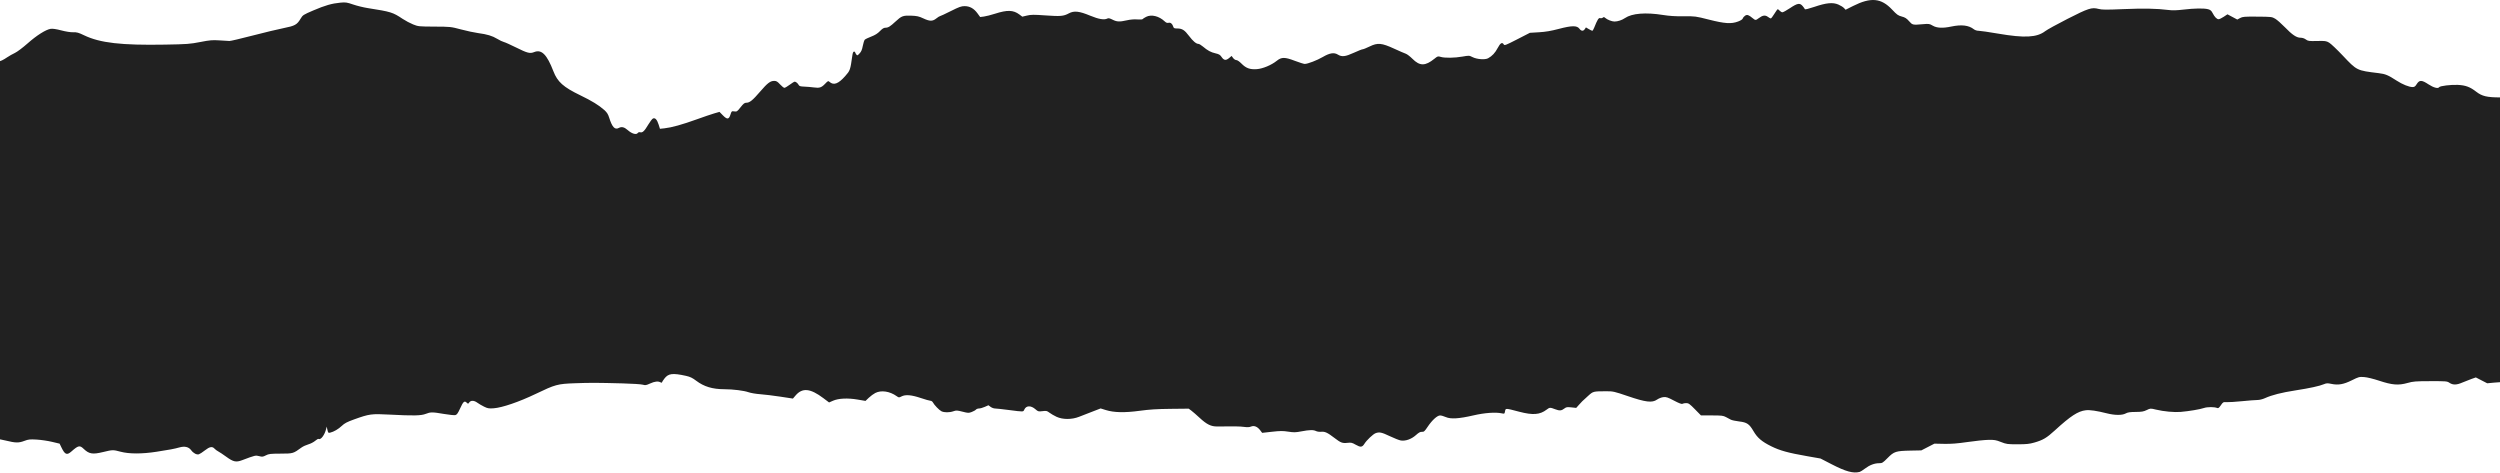 <svg width="1920" height="363" viewBox="0 0 1920 363" fill="none" xmlns="http://www.w3.org/2000/svg">
<path fill-rule="evenodd" clip-rule="evenodd" d="M1428.21 362.431C1428.82 362.275 1430.68 361.11 1432.35 359.842C1435.91 357.145 1439.6 355.747 1443.18 355.747C1445.55 355.747 1446.01 355.457 1449.72 351.705C1454.63 346.74 1456.02 346.293 1467.31 346.066L1475.58 345.899L1480.61 343.309L1485.63 340.72L1493.02 340.871C1498.53 340.984 1503.11 340.629 1511.04 339.476C1516.89 338.625 1524.08 337.879 1527 337.816C1531.66 337.718 1532.87 337.921 1536.75 339.457C1540.92 341.105 1541.68 341.211 1549.46 341.212C1556.26 341.213 1558.56 340.977 1562.35 339.888C1569.04 337.969 1571.83 336.316 1578.12 330.553C1590.22 319.476 1595.88 315.785 1601.84 315.078C1604.99 314.704 1610.29 315.475 1618.02 317.43C1624.19 318.993 1629.76 319.036 1632.5 317.541C1634.1 316.668 1635.83 316.404 1640.18 316.371C1644.82 316.337 1646.29 316.088 1648.65 314.937C1651.5 313.544 1651.5 313.544 1655.74 314.569C1661.69 316.007 1669.88 316.773 1674.76 316.346C1681.33 315.772 1689.52 314.399 1692.57 313.362C1695.33 312.424 1700.71 312.431 1702.91 313.376C1703.63 313.683 1704.34 313.121 1705.61 311.239C1707.28 308.783 1707.45 308.691 1710.06 308.857C1711.56 308.952 1716.86 308.62 1721.84 308.119C1726.83 307.618 1732.13 307.207 1733.64 307.206C1735.28 307.205 1737.65 306.624 1739.55 305.757C1744.75 303.384 1752.24 301.482 1762.85 299.834C1773.92 298.118 1781.41 296.482 1784.82 295.043C1786.72 294.238 1787.55 294.205 1790.45 294.814C1795.8 295.936 1799.84 295.231 1806.21 292.064C1811.5 289.433 1811.95 289.313 1815.66 289.584C1817.98 289.752 1822.67 290.894 1827.24 292.403C1837.22 295.697 1842 296.078 1848.93 294.135C1853.35 292.893 1855.09 292.754 1866.54 292.729C1878.76 292.702 1879.33 292.752 1881.25 294.033C1883.88 295.776 1886.67 295.709 1891.07 293.797C1893.02 292.95 1896.15 291.717 1898.03 291.059L1901.45 289.861L1905.81 292.112L1910.18 294.363L1915.4 293.861C1918.27 293.584 1922.77 293.343 1925.4 293.325C1929.66 293.296 1930.39 293.459 1932.19 294.836C1935.05 297.019 1936.13 297.221 1940.02 296.307C1943.65 295.455 1945.44 295.612 1946.95 296.914C1947.73 297.584 1948.18 297.494 1949.91 296.32C1951.03 295.558 1954.29 293.668 1957.15 292.119L1962.35 289.303L1965.72 290.395C1970.16 291.837 1978.6 291.838 1982.58 290.398L1985.44 289.363L1988.81 292.586C1992.83 296.422 1996.22 298.269 2000.08 298.727C2003.2 299.097 2007.68 297.887 2010.11 296.018C2011.26 295.13 2011.92 295.027 2013.54 295.475C2016.44 296.277 2019.08 295.188 2022.08 291.961C2036.65 276.294 2037.06 276.062 2053.64 274.178C2056.21 273.886 2061.44 273.994 2067.24 274.46C2076.29 275.187 2080.42 275.062 2083.33 273.975C2086.68 272.726 2090.23 276.53 2095.6 287.104C2097.76 291.362 2099.63 294.743 2099.76 294.617C2100.19 294.187 2101.73 278.496 2103.84 253.038C2105.01 239.038 2106.87 218.259 2107.99 206.864C2109.1 195.468 2110.82 177.354 2111.81 166.609C2113.5 148.316 2115.7 127.706 2119.16 97.643C2121.78 74.93 2123.29 56.132 2122.55 55.671C2122.05 55.362 2122.05 53.197 2122.57 47.184L2123.26 39.111L2121.66 35.018C2116.74 22.471 2111.56 20.615 2101.61 27.839C2100.3 28.789 2098.88 29.566 2098.45 29.566C2098.01 29.566 2097.26 30.336 2096.78 31.278C2095.66 33.454 2091.63 36.669 2090.03 36.669C2089.36 36.669 2087.38 36.134 2085.63 35.479L2082.46 34.289L2077.98 36.363C2072.45 38.919 2068.22 39.87 2064.21 39.456C2060.15 39.037 2057.08 37.39 2052.38 33.123C2047.81 28.974 2045.7 28.33 2041.71 29.859C2040.23 30.423 2037.04 32.52 2034.62 34.517C2032.19 36.515 2028.99 39.065 2027.5 40.183C2024.93 42.11 2024.74 42.16 2023.99 41.131C2023.25 40.11 2023.16 40.14 2022.59 41.652C2022.26 42.535 2021.98 43.459 2021.98 43.704C2021.98 43.95 2021.57 45.526 2021.07 47.207C2019.73 51.736 2018.64 52.067 2013.66 49.453C2008.89 46.952 2007.56 46.824 2006.3 48.745C2004.98 50.766 2002.75 51.499 1998.31 51.373C1994.69 51.27 1994.22 51.414 1990.92 53.646C1978.84 61.834 1966.1 66.563 1953.81 67.421C1947.93 67.832 1946.64 68.138 1941.9 70.254C1933.41 74.036 1929.56 74.84 1920.03 74.815C1909.98 74.79 1906.22 73.895 1901.79 70.479C1896.96 66.741 1893.63 65.499 1887.62 65.197C1882.43 64.936 1873.88 65.98 1873.29 66.947C1872.47 68.264 1868.98 67.343 1865.1 64.788C1859.73 61.257 1858.08 61.268 1855.87 64.847C1854.91 66.399 1854.23 66.86 1852.89 66.86C1850.13 66.86 1845.14 64.849 1840.59 61.905C1834.02 57.645 1832 56.807 1826.79 56.174C1809.91 54.122 1810.19 54.262 1799.25 42.696C1794.83 38.017 1790.11 33.544 1788.77 32.757C1786.52 31.436 1785.81 31.338 1779.51 31.482C1773.23 31.625 1772.55 31.532 1770.88 30.305C1769.75 29.47 1768.23 28.974 1766.8 28.974C1763.73 28.974 1760.38 26.707 1754.61 20.732C1752.04 18.076 1748.78 15.219 1747.36 14.382C1744.84 12.906 1744.45 12.86 1733.66 12.778C1723.65 12.702 1722.33 12.809 1720.39 13.856L1718.23 15.018L1714.46 13.001L1710.69 10.985L1707.84 12.875C1706.27 13.915 1704.51 14.766 1703.91 14.766C1702.51 14.766 1700.82 13.044 1699.31 10.084C1698.38 8.257 1697.6 7.579 1695.89 7.102C1692.81 6.245 1685.53 6.345 1676.96 7.362C1671.6 7.998 1668.54 8.074 1665.22 7.652C1656.47 6.54 1646.19 6.349 1630.62 7.005C1617.42 7.562 1614.34 7.535 1611.67 6.839C1606.47 5.482 1603.91 6.305 1587.87 14.479C1579.95 18.516 1572.24 22.76 1570.74 23.91C1564.3 28.831 1554.96 29.32 1534.46 25.81C1527.52 24.62 1520.84 23.646 1519.62 23.646C1518.29 23.646 1516.8 23.166 1515.89 22.446C1512 19.388 1506.45 18.722 1498.63 20.38C1492.03 21.78 1487.52 21.57 1484.36 19.714C1481.82 18.227 1481.45 18.172 1476.57 18.596C1468.92 19.262 1468.77 19.228 1466.13 16.221C1464.25 14.085 1463.1 13.358 1460.55 12.694C1457.76 11.967 1456.8 11.276 1453.17 7.412C1444.75 -1.535 1436.86 -2.273 1423.15 4.606L1417.41 7.486L1416.15 6.142C1415.45 5.403 1413.52 4.21 1411.85 3.491C1407.61 1.663 1402.62 2.143 1393.43 5.268C1389.16 6.723 1386.26 7.432 1386.14 7.057C1386.02 6.715 1385.27 5.645 1384.46 4.68C1382.29 2.104 1380.52 2.38 1374.81 6.182C1372.13 7.973 1369.47 9.438 1368.92 9.438C1368.36 9.438 1367.42 8.905 1366.83 8.254C1366.25 7.603 1365.56 7.07 1365.31 7.07C1365.06 7.07 1363.88 8.669 1362.7 10.622C1361.51 12.576 1360.29 14.174 1359.97 14.174C1359.66 14.174 1358.63 13.607 1357.7 12.914C1355.68 11.423 1353.66 11.718 1350.77 13.924C1348.44 15.696 1348.13 15.698 1346.05 13.966C1342.98 11.411 1341.8 11.021 1340.24 12.044C1339.48 12.547 1338.68 13.484 1338.48 14.127C1338.25 14.857 1336.89 15.751 1334.87 16.511C1329.6 18.485 1324.67 18.168 1312.44 15.064C1302.11 12.445 1301.8 12.404 1293.02 12.505C1286.76 12.576 1282.06 12.28 1277.3 11.517C1263.88 9.366 1253.37 10.215 1247.97 13.885C1245.62 15.488 1242.43 16.534 1239.89 16.538C1237.96 16.543 1234.34 15.119 1232.85 13.774C1232.02 13.017 1231.63 12.972 1230.94 13.55C1230.46 13.947 1229.56 14.109 1228.93 13.91C1227.76 13.539 1226.81 15.064 1224.32 21.303C1223.8 22.591 1223.16 23.646 1222.89 23.646C1222.62 23.646 1221.41 23.061 1220.2 22.346L1218 21.046L1217.14 22.346C1215.98 24.089 1214.4 23.985 1213.01 22.074C1211.15 19.52 1207.22 19.546 1197.21 22.18C1191.13 23.781 1187.08 24.469 1181.95 24.776L1174.96 25.193L1165.22 30.191C1156.45 34.695 1155.43 35.087 1154.89 34.153C1153.74 32.126 1152.25 32.978 1150.25 36.817C1148.29 40.57 1146.02 43.015 1142.88 44.74C1140.5 46.043 1134.25 45.577 1130.86 43.844C1128.39 42.583 1128.22 42.574 1123.17 43.457C1117.07 44.527 1109.59 44.633 1106.46 43.694C1104.34 43.057 1104.09 43.13 1101.66 45.096C1094.59 50.825 1090.41 50.836 1084.73 45.139C1082.93 43.337 1080.64 41.589 1079.64 41.255C1078.64 40.922 1074.64 39.185 1070.74 37.396C1061.09 32.959 1058.04 32.686 1051.87 35.701C1049.44 36.885 1047.04 37.853 1046.51 37.853C1045.99 37.853 1042.96 39.052 1039.77 40.517C1033.21 43.529 1030.55 43.832 1027.47 41.924C1024.56 40.122 1021.23 40.649 1015.91 43.757C1011.48 46.343 1004.34 49.09 1002.03 49.097C1001.3 49.099 997.847 48.009 994.349 46.676C986.714 43.763 984.199 43.767 980.561 46.696C976.449 50.005 969.805 52.78 965.201 53.11C959.957 53.486 956.911 52.373 953.413 48.802C951.882 47.24 950.266 46.141 949.5 46.141C948.764 46.141 947.69 45.446 947.036 44.547L945.877 42.954L943.95 44.578C941.519 46.626 939.945 46.408 938.18 43.778C937.04 42.08 936.202 41.576 933.49 40.959C929.917 40.147 927.561 38.875 923.802 35.729C922.474 34.618 920.948 33.708 920.41 33.705C918.667 33.699 916.182 31.598 913.159 27.576C909.771 23.069 907.874 21.87 904.134 21.87C901.901 21.87 901.422 21.661 901.08 20.538C900.385 18.254 899.018 17.117 897.443 17.513C896.396 17.776 895.582 17.469 894.423 16.373C890.15 12.332 884.241 10.889 880.273 12.917C878.937 13.599 877.697 14.397 877.516 14.69C877.335 14.983 875.505 15.088 873.448 14.922C871.079 14.732 868.164 14.973 865.494 15.582C859.782 16.883 857.777 16.794 854.422 15.093C852.346 14.04 851.28 13.797 850.519 14.205C848.143 15.479 843.873 14.781 837.28 12.041C828.813 8.521 824.879 8.097 820.853 10.271C816.795 12.461 814.473 12.662 802.784 11.829C793.906 11.196 791.826 11.213 788.744 11.942L785.124 12.797L782.864 11.109C778.229 7.647 773.61 7.507 764.159 10.539C761.085 11.525 757.265 12.499 755.668 12.703L752.764 13.074L750.695 10.237C747.979 6.513 744.793 4.725 740.85 4.712C738.268 4.704 736.631 5.29 730.143 8.55C725.93 10.667 722.218 12.398 721.895 12.398C721.572 12.398 720.303 13.197 719.076 14.174C716.193 16.469 714.074 16.452 709.044 14.094C705.716 12.535 704.235 12.206 699.761 12.036C693.576 11.801 692.356 12.257 687.786 16.515C683.682 20.339 682.169 21.276 680.084 21.288C678.752 21.295 677.656 21.961 675.788 23.898C674.019 25.733 672.058 26.967 669.124 28.09C666.838 28.965 664.607 30.041 664.168 30.481C663.729 30.921 663.033 33.068 662.621 35.253C662.064 38.211 661.429 39.691 660.133 41.049C658.449 42.815 658.366 42.837 657.558 41.73C657.098 41.102 656.723 40.372 656.723 40.108C656.723 39.845 656.341 39.629 655.873 39.629C655.308 39.629 654.89 40.573 654.627 42.441C653.01 53.92 652.935 54.136 649.043 58.522C643.802 64.429 640.227 65.723 637.057 62.861C636.083 61.982 635.843 62.088 633.644 64.38C630.843 67.301 629.372 67.764 624.903 67.138C623.062 66.88 619.854 66.606 617.773 66.529C614.779 66.419 613.869 66.161 613.415 65.293C612.716 63.958 611.226 62.717 610.321 62.717C609.955 62.717 608.229 63.782 606.486 65.084C604.743 66.387 602.911 67.452 602.414 67.452C601.917 67.452 600.412 66.254 599.069 64.788C597.089 62.629 596.246 62.125 594.612 62.127C591.6 62.13 589.449 63.761 583.821 70.308C578.027 77.049 575.751 78.897 573.245 78.897C571.81 78.897 570.992 79.531 568.746 82.383C566.16 85.668 565.882 85.85 563.933 85.559C561.908 85.255 561.845 85.308 560.978 88.042C559.778 91.821 558.465 91.935 555.148 88.55L552.575 85.924L548.669 87.043C546.521 87.658 540.366 89.752 534.992 91.696C524.066 95.648 515.755 97.961 510.419 98.532L506.847 98.915L505.837 95.705C504.603 91.783 503.071 90.174 501.415 91.062C500.782 91.401 499.191 93.488 497.88 95.698C494.943 100.649 493.485 102.05 491.744 101.594C490.916 101.376 490.188 101.596 489.751 102.195C488.657 103.693 485.277 102.71 482.2 99.997C479.435 97.559 477.446 97.074 475.186 98.286C472.209 99.881 470.114 97.614 467.835 90.329C467.004 87.672 466.125 86.306 464.07 84.472C459.962 80.807 454.482 77.444 445.729 73.218C432.653 66.905 428.142 62.884 425.018 54.757C420.072 41.892 415.933 37.724 410.334 39.968C406.984 41.31 405.123 40.842 396.232 36.418C392.087 34.355 387.905 32.482 386.94 32.257C385.975 32.031 383.714 30.95 381.917 29.854C378.099 27.528 374.091 26.322 367.123 25.4C364.36 25.036 358.509 23.782 354.12 22.617C346.233 20.521 345.999 20.496 333.73 20.437C321.658 20.378 321.208 20.332 317.264 18.757C315.034 17.866 311.417 15.945 309.228 14.487C301.618 9.419 300.377 9.037 282.344 6.195C279.111 5.685 274.08 4.448 271.164 3.445C266.346 1.788 265.453 1.66 261.38 2.041C254.843 2.654 249.632 4.155 240.601 8.029C232.842 11.357 232.521 11.566 230.849 14.373C228.103 18.982 226.5 19.871 217.85 21.583C213.646 22.415 202.893 24.997 193.954 27.32C185.014 29.643 177.036 31.515 176.223 31.479C175.41 31.445 171.953 31.234 168.54 31.012C163.113 30.66 161.258 30.818 153.764 32.275C145.838 33.816 143.798 33.966 126.577 34.269C93.148 34.858 76.841 32.983 64.694 27.152C60.299 25.042 58.991 24.675 56.223 24.773C54.234 24.845 50.636 24.283 47.062 23.343C43.169 22.32 40.418 21.912 38.941 22.139C35.209 22.712 28.209 27.125 21.215 33.318C17.517 36.592 13.198 39.836 11.461 40.646C9.746 41.445 7.029 42.983 5.425 44.065C-0.298 47.922 -2.108 48.234 -17.632 48.035C-26.254 47.925 -32.885 48.111 -35.119 48.528C-37.836 49.035 -44.343 49.008 -61.715 48.419C-85.756 47.604 -90.253 47.577 -117.054 48.088L-133.438 48.4L-137.727 50.378C-140.085 51.467 -145.09 54.621 -148.847 57.389C-152.604 60.156 -156.257 62.82 -156.962 63.308C-158.2 64.165 -158.222 64.371 -157.597 69.12C-157.11 72.825 -157.123 74.583 -157.649 76.224C-158.248 78.093 -157.969 81.021 -155.692 96.755C-152.708 117.372 -152.178 121.404 -144.724 180.225C-141.794 203.341 -137.923 235.442 -136.122 251.558C-134.321 267.675 -132.332 284.324 -131.701 288.557C-131.07 292.79 -130.014 302.247 -129.354 309.572C-127.848 326.292 -126.205 340.38 -125.92 339.023C-125.8 338.454 -125.624 337.987 -125.528 337.987C-125.432 337.987 -123.608 339.161 -121.473 340.595C-113.897 345.683 -105.67 347.613 -96.935 346.351C-91.013 345.496 -82.199 342.719 -78.789 340.634C-68.968 334.631 -64.743 334.165 -53.881 337.89C-48.098 339.874 -47.11 340.059 -45.902 339.387C-43.254 337.916 -40.025 338.426 -34.3 341.217C-24.55 345.97 -22.303 345.973 -17.302 341.241C-12.288 336.498 -6.473 335.708 4.236 338.317C12.044 340.218 14.297 340.262 18.716 338.597C21.838 337.42 22.969 337.301 28.172 337.6C31.423 337.787 36.714 338.566 39.931 339.331L45.78 340.721L47.162 343.589C49.869 349.208 51.381 349.81 54.914 346.676C60.047 342.123 61.251 341.845 64.082 344.559C68.379 348.677 70.985 349.139 79.009 347.202C86.606 345.368 86.773 345.365 92.647 346.926C99.211 348.67 108.943 348.685 120.076 346.968C130.57 345.349 133.637 344.769 137.765 343.625C141.891 342.481 144.935 343.2 146.819 345.764C148.519 348.077 151.07 349.419 152.76 348.887C153.475 348.661 155.539 347.316 157.347 345.896C161.004 343.025 163.035 342.659 164.753 344.56C165.371 345.245 166.676 346.213 167.652 346.713C168.628 347.212 171.377 349.042 173.761 350.778C179.208 354.745 181.267 355.19 185.975 353.416C195.964 349.649 196.286 349.573 199.063 350.317C201.398 350.942 201.937 350.88 204.167 349.721C206.395 348.564 207.606 348.422 215.526 348.386C225.195 348.344 225.108 348.369 231.676 343.613C232.756 342.83 235.082 341.77 236.844 341.257C238.607 340.744 240.972 339.511 242.102 338.518C243.231 337.525 244.424 336.878 244.752 337.081C246.343 338.066 249.399 333.963 250.469 329.404L250.886 327.628L251.462 330.134C251.993 332.446 252.157 332.612 253.581 332.27C256.422 331.588 259.829 329.599 262.512 327.057C264.636 325.046 266.542 324.045 271.968 322.095C283.659 317.894 285.259 317.677 299.078 318.407C317.54 319.383 323.367 319.268 326.933 317.86C330.693 316.375 332.026 316.381 340.998 317.915C344.996 318.599 348.928 318.992 349.738 318.788C350.873 318.503 351.685 317.376 353.281 313.867C355.838 308.248 356.702 307.508 358.548 309.356C359.441 310.25 359.579 310.228 360.396 309.06C361.59 307.352 364.099 307.439 366.592 309.275C367.697 310.088 370.026 311.453 371.769 312.309C374.557 313.677 375.444 313.827 379.157 313.561C385.65 313.096 398.637 308.651 411.383 302.532C426.527 295.262 428.203 294.807 441.591 294.329C453.522 293.903 458.242 293.918 478.235 294.443C485.549 294.636 492.501 295.087 493.684 295.448C495.57 296.023 496.253 295.912 499.222 294.55C502.812 292.904 505.359 292.605 507.234 293.61C507.863 293.947 508.377 293.995 508.377 293.717C508.377 293.44 509.237 292.092 510.287 290.723C513.317 286.775 516.548 286.374 526.891 288.667C530.01 289.357 531.775 290.205 534.673 292.401C540.651 296.934 547.14 298.895 556.25 298.924C563.013 298.945 571.258 299.965 574.831 301.222C576.597 301.843 580.652 302.534 583.842 302.755C587.032 302.977 593.989 303.821 599.301 304.632L608.959 306.106L610.954 303.772C616.218 297.612 622.273 298.189 632.393 305.817L636.728 309.083L639.781 307.75C644.029 305.894 651.079 305.571 658.74 306.883L664.702 307.904L667.24 305.481C668.636 304.148 670.872 302.499 672.208 301.816C676.762 299.489 683.334 300.461 688.644 304.249C690.304 305.433 690.446 305.441 692.311 304.473C695.387 302.878 699.894 303.241 707.116 305.662C710.616 306.836 713.997 307.796 714.631 307.796C715.265 307.796 716.081 308.353 716.444 309.033C717.536 311.075 721.24 314.919 722.991 315.827C725.085 316.911 729.188 316.914 732.243 315.834C734.39 315.075 735.08 315.109 739.218 316.171C743.541 317.28 743.959 317.293 746.32 316.39C747.7 315.862 749.149 315.044 749.539 314.573C749.929 314.102 750.981 313.716 751.875 313.716C752.769 313.716 754.763 313.157 756.305 312.473L759.111 311.231L760.789 312.473C761.713 313.157 763.21 313.717 764.117 313.717C765.024 313.717 769.889 314.25 774.927 314.9C786.313 316.37 785.831 316.383 786.644 314.595C788.124 311.342 791.742 311.244 795.288 314.362C797.227 316.067 797.541 316.15 800.62 315.765C803.588 315.393 804.085 315.503 805.967 316.94C807.108 317.812 809.567 319.236 811.432 320.104C816.151 322.302 823.127 322.303 828.71 320.107C830.823 319.276 835.417 317.489 838.919 316.136L845.286 313.677L849.262 314.919C855.544 316.881 863.816 317.057 875.401 315.473C882.746 314.469 888.581 314.105 899.042 313.994L912.931 313.848L914.999 315.4C916.137 316.253 918.976 318.721 921.307 320.883C926.775 325.953 930.116 327.599 934.798 327.528C947.148 327.343 952.35 327.427 955.46 327.86C957.963 328.209 959.504 328.133 960.784 327.598C963.146 326.609 965.68 327.625 967.802 330.412L969.339 332.431L976.891 331.586C983.203 330.88 985.255 330.867 989.376 331.508C993.683 332.178 994.962 332.15 999.474 331.284C1005.67 330.095 1008.76 330.035 1010.74 331.068C1011.56 331.491 1013.32 331.731 1014.66 331.601C1017.55 331.322 1019.51 332.232 1024.87 336.348C1029.71 340.065 1030.99 340.546 1034.88 340.101C1037.69 339.781 1038.4 339.945 1041.23 341.569C1044.92 343.684 1046.2 343.531 1047.91 340.769C1049.6 338.057 1054.49 333.427 1056.44 332.693C1059.32 331.611 1061.11 331.986 1067.39 334.985C1070.76 336.59 1074.54 338.077 1075.79 338.289C1079.37 338.896 1083.99 337.261 1087.42 334.167C1089.63 332.176 1090.78 331.555 1092.06 331.648C1093.56 331.757 1094.1 331.279 1096.53 327.643C1099.86 322.682 1103.81 319.086 1105.97 319.062C1106.82 319.052 1108.8 319.611 1110.37 320.304C1114.16 321.987 1120.45 321.607 1131.61 319.017C1140.13 317.038 1148.54 316.426 1153.3 317.437C1155.45 317.894 1155.49 317.867 1155.87 315.836C1156.33 313.403 1156.04 313.393 1166.74 316.201C1177.27 318.962 1182.64 318.55 1187.83 314.586C1190.15 312.817 1190.46 312.805 1194.46 314.329C1197.85 315.616 1199.22 315.476 1201.62 313.601C1202.85 312.636 1203.64 312.525 1206.8 312.864L1210.53 313.265L1212.57 310.975C1214.89 308.361 1214.9 308.354 1219.67 304.04C1223.6 300.49 1223.5 300.514 1233.85 300.488C1238.85 300.476 1239.84 300.703 1250.1 304.201C1263.89 308.906 1268.83 309.505 1272.55 306.922C1273.87 306.004 1276.02 305.16 1277.45 304.999C1279.65 304.75 1280.75 305.109 1285.64 307.679C1289.53 309.724 1291.55 310.483 1292.12 310.119C1292.58 309.828 1293.88 309.587 1295.01 309.581C1296.79 309.574 1297.66 310.182 1301.7 314.308L1306.35 319.044H1314.75C1322.16 319.044 1323.42 319.191 1325.49 320.294C1326.77 320.981 1328.49 321.892 1329.3 322.318C1330.12 322.745 1332.98 323.354 1335.67 323.672C1341.68 324.384 1343.45 325.582 1346.69 331.139C1349.71 336.298 1353.07 339.157 1360.36 342.764C1367.09 346.086 1373.28 347.787 1388.11 350.383L1398.16 352.141L1406.79 356.593C1417.59 362.163 1423.26 363.708 1428.21 362.431Z" fill="#212121"/>
</svg>
